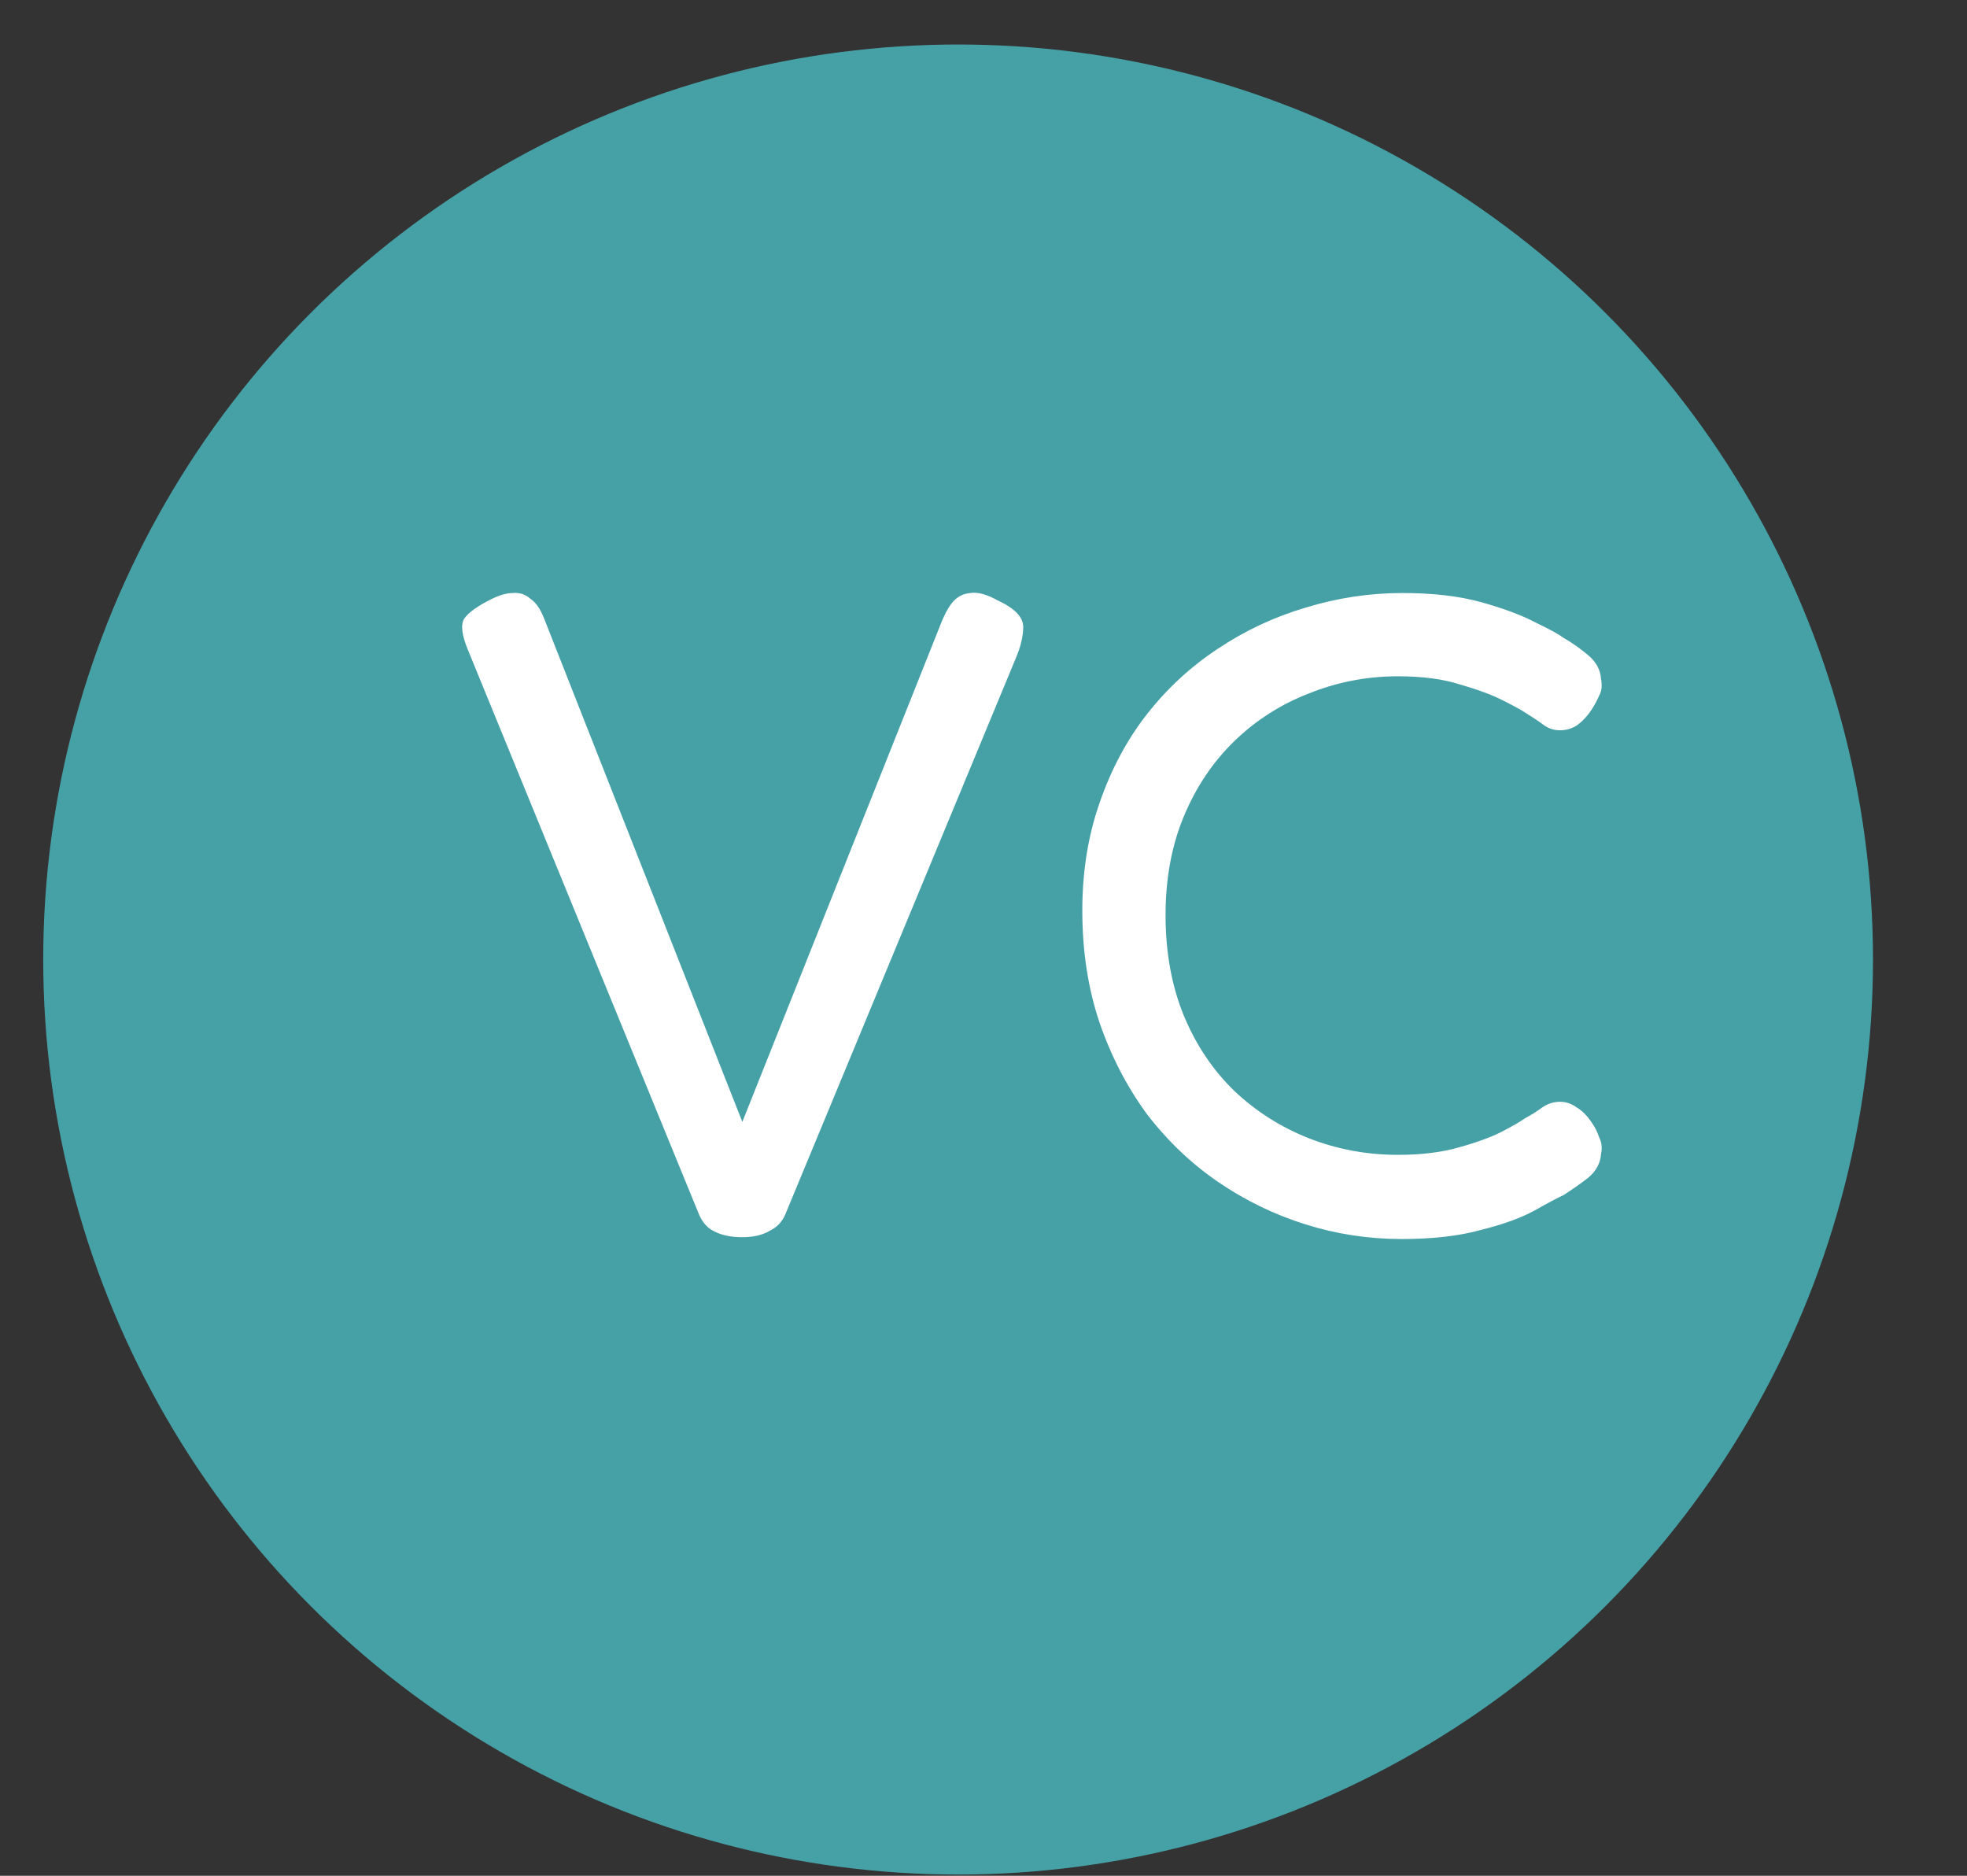 <svg width="43" height="41" viewBox="0 0 43 41" fill="none" xmlns="http://www.w3.org/2000/svg">
<rect x="0" y="0" width="43" height="41" fill="#333333" stroke="none"/>
<circle cx="20.945" cy="20.973" r="20" fill="#46A1A7"/>
<path d="M16.228 27.042C15.988 27.042 15.788 27.002 15.628 26.922C15.482 26.856 15.368 26.736 15.288 26.562L10.228 14.202C10.095 13.882 10.068 13.656 10.148 13.522C10.242 13.389 10.435 13.249 10.728 13.102C10.915 13.009 11.075 12.962 11.208 12.962C11.355 12.949 11.482 12.989 11.588 13.082C11.708 13.162 11.808 13.302 11.888 13.502L16.228 24.522L20.548 13.682C20.628 13.469 20.715 13.302 20.808 13.182C20.915 13.049 21.048 12.976 21.208 12.962C21.368 12.936 21.568 12.989 21.808 13.122C22.182 13.296 22.368 13.489 22.368 13.702C22.368 13.902 22.315 14.129 22.208 14.382L17.168 26.542C17.102 26.702 16.988 26.822 16.828 26.902C16.668 26.996 16.468 27.042 16.228 27.042ZM30.64 27.082C29.92 27.082 29.22 26.976 28.54 26.762C27.86 26.549 27.227 26.242 26.64 25.842C26.053 25.442 25.534 24.949 25.08 24.362C24.64 23.762 24.294 23.096 24.04 22.362C23.787 21.616 23.66 20.796 23.66 19.902C23.66 19.049 23.787 18.262 24.04 17.542C24.294 16.809 24.64 16.162 25.08 15.602C25.52 15.042 26.034 14.569 26.62 14.182C27.22 13.782 27.86 13.482 28.54 13.282C29.233 13.069 29.94 12.962 30.66 12.962C31.327 12.962 31.9 13.029 32.38 13.162C32.86 13.296 33.254 13.442 33.56 13.602C33.867 13.749 34.074 13.862 34.18 13.942C34.367 14.049 34.547 14.176 34.72 14.322C34.894 14.469 34.987 14.642 35 14.842C35.027 14.989 35.014 15.109 34.96 15.202C34.92 15.296 34.867 15.396 34.8 15.502C34.694 15.662 34.58 15.782 34.46 15.862C34.353 15.929 34.233 15.962 34.1 15.962C33.967 15.962 33.847 15.922 33.74 15.842C33.633 15.762 33.493 15.669 33.32 15.562C33.24 15.509 33.08 15.422 32.84 15.302C32.6 15.182 32.294 15.069 31.92 14.962C31.547 14.842 31.093 14.782 30.56 14.782C29.88 14.782 29.227 14.909 28.6 15.162C27.987 15.402 27.447 15.749 26.98 16.202C26.514 16.656 26.147 17.202 25.88 17.842C25.613 18.482 25.48 19.202 25.48 20.002C25.48 20.816 25.613 21.549 25.88 22.202C26.147 22.842 26.514 23.389 26.98 23.842C27.46 24.296 28.007 24.642 28.62 24.882C29.233 25.122 29.88 25.242 30.56 25.242C31.067 25.242 31.507 25.189 31.88 25.082C32.267 24.976 32.58 24.862 32.82 24.742C33.074 24.609 33.247 24.509 33.34 24.442C33.487 24.362 33.614 24.282 33.72 24.202C33.84 24.122 33.967 24.082 34.1 24.082C34.233 24.082 34.353 24.122 34.46 24.202C34.58 24.269 34.694 24.382 34.8 24.542C34.867 24.636 34.92 24.742 34.96 24.862C35.014 24.969 35.027 25.089 35 25.222C34.987 25.422 34.894 25.596 34.72 25.742C34.547 25.876 34.367 26.002 34.18 26.122C34.06 26.176 33.847 26.289 33.54 26.462C33.247 26.622 32.86 26.762 32.38 26.882C31.9 27.016 31.32 27.082 30.64 27.082Z" fill="white"/>
</svg>
